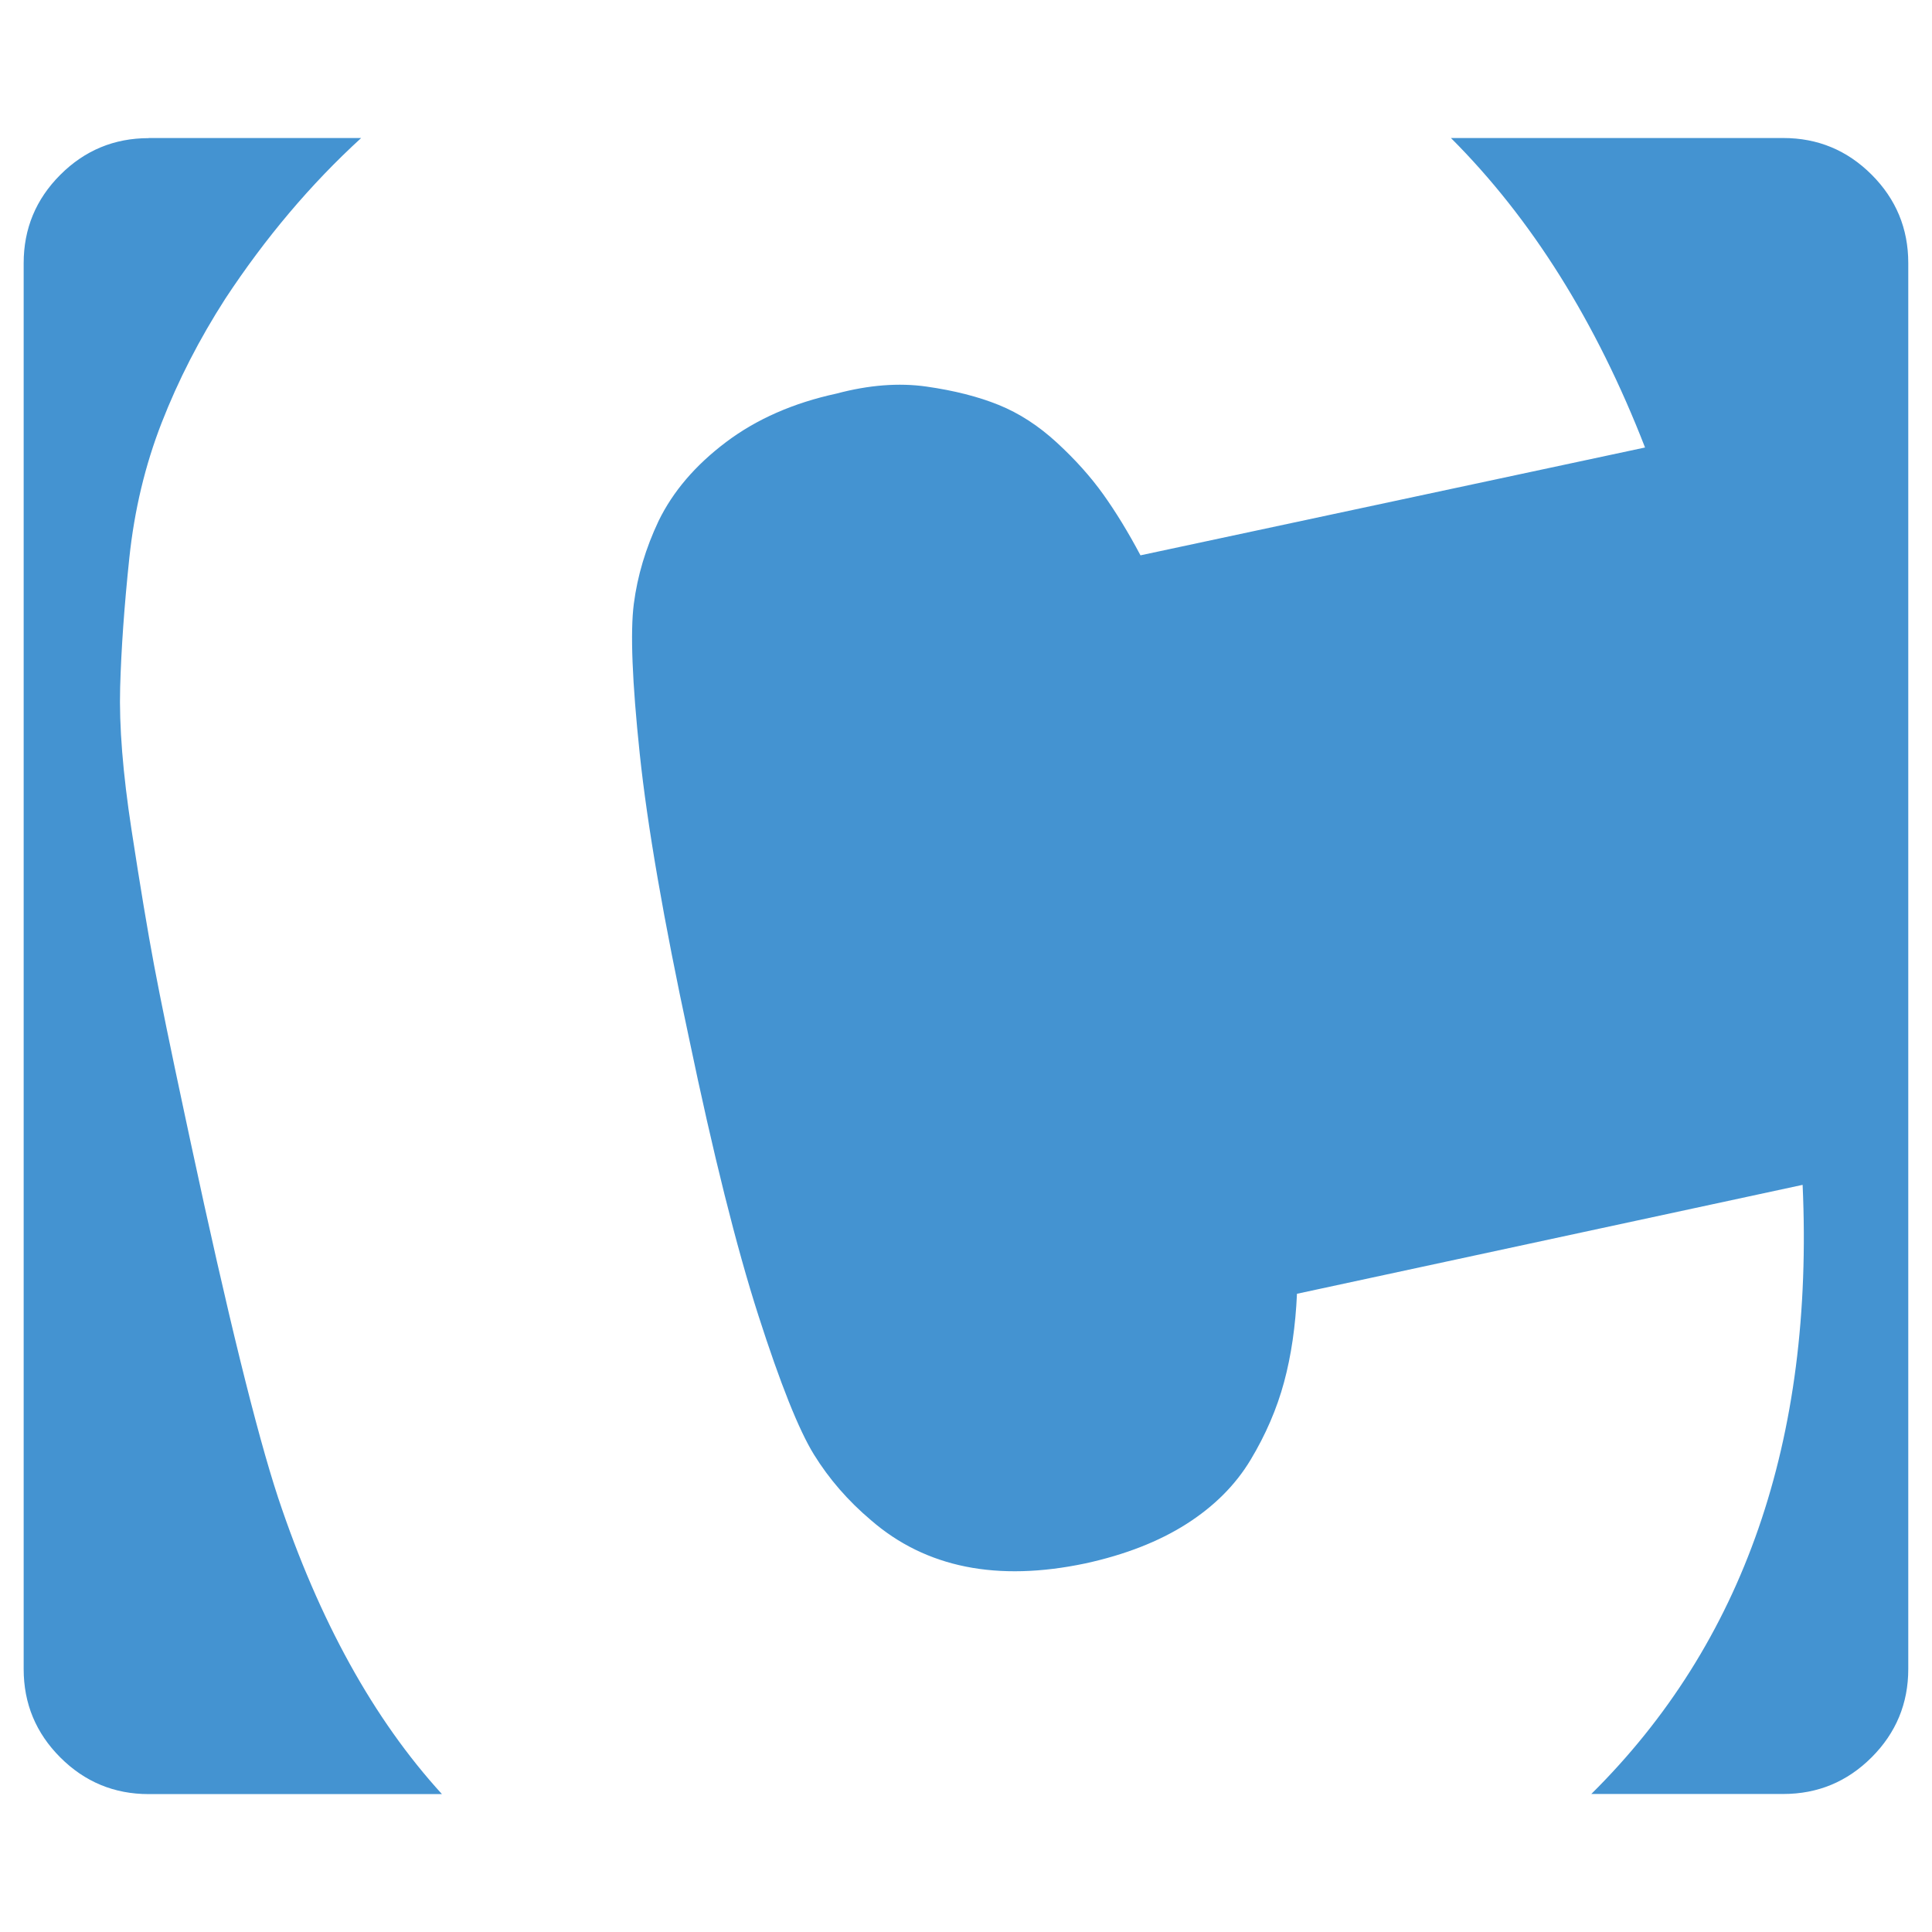 <?xml version="1.0" encoding="utf-8"?>
<!-- Generated by IcoMoon.io -->
<!DOCTYPE svg PUBLIC "-//W3C//DTD SVG 1.1//EN" "http://www.w3.org/Graphics/SVG/1.1/DTD/svg11.dtd">
<svg version="1.1" xmlns="http://www.w3.org/2000/svg" xmlns:xlink="http://www.w3.org/1999/xlink" width="32" height="32" viewBox="0 0 32 32">
<path fill="#4493d1" d="M2.464 2.286h3.518q-1.25 1.143-2.25 2.661-0.643 1-1.054 2.054t-0.536 2.241-0.152 2.143 0.188 2.357 0.375 2.25 0.5 2.438q0.071 0.339 0.107 0.5 0.911 4.25 1.446 5.875 1.018 3.054 2.714 4.911h-4.857q-0.857 0-1.464-0.607t-0.607-1.464v-23.286q0-0.857 0.607-1.464t1.464-0.607zM24.036 2.286h5.5q0.857 0 1.464 0.607t0.607 1.464v23.286q0 0.857-0.607 1.464t-1.464 0.607h-3.179q3.786-3.75 3.5-10.089l-8.375 1.804q-0.036 0.804-0.214 1.464t-0.554 1.286-1.063 1.063-1.67 0.652q-2.196 0.464-3.554-0.714-0.571-0.482-0.946-1.089t-0.92-2.304-1.152-4.607q-0.625-2.911-0.813-4.696t-0.098-2.482 0.411-1.375q0.357-0.732 1.116-1.304t1.83-0.804q0.804-0.214 1.491-0.116t1.196 0.304 0.964 0.625 0.768 0.857 0.616 1.009l8.357-1.786q-1.214-3.125-3.214-5.125z"></path>
</svg>
